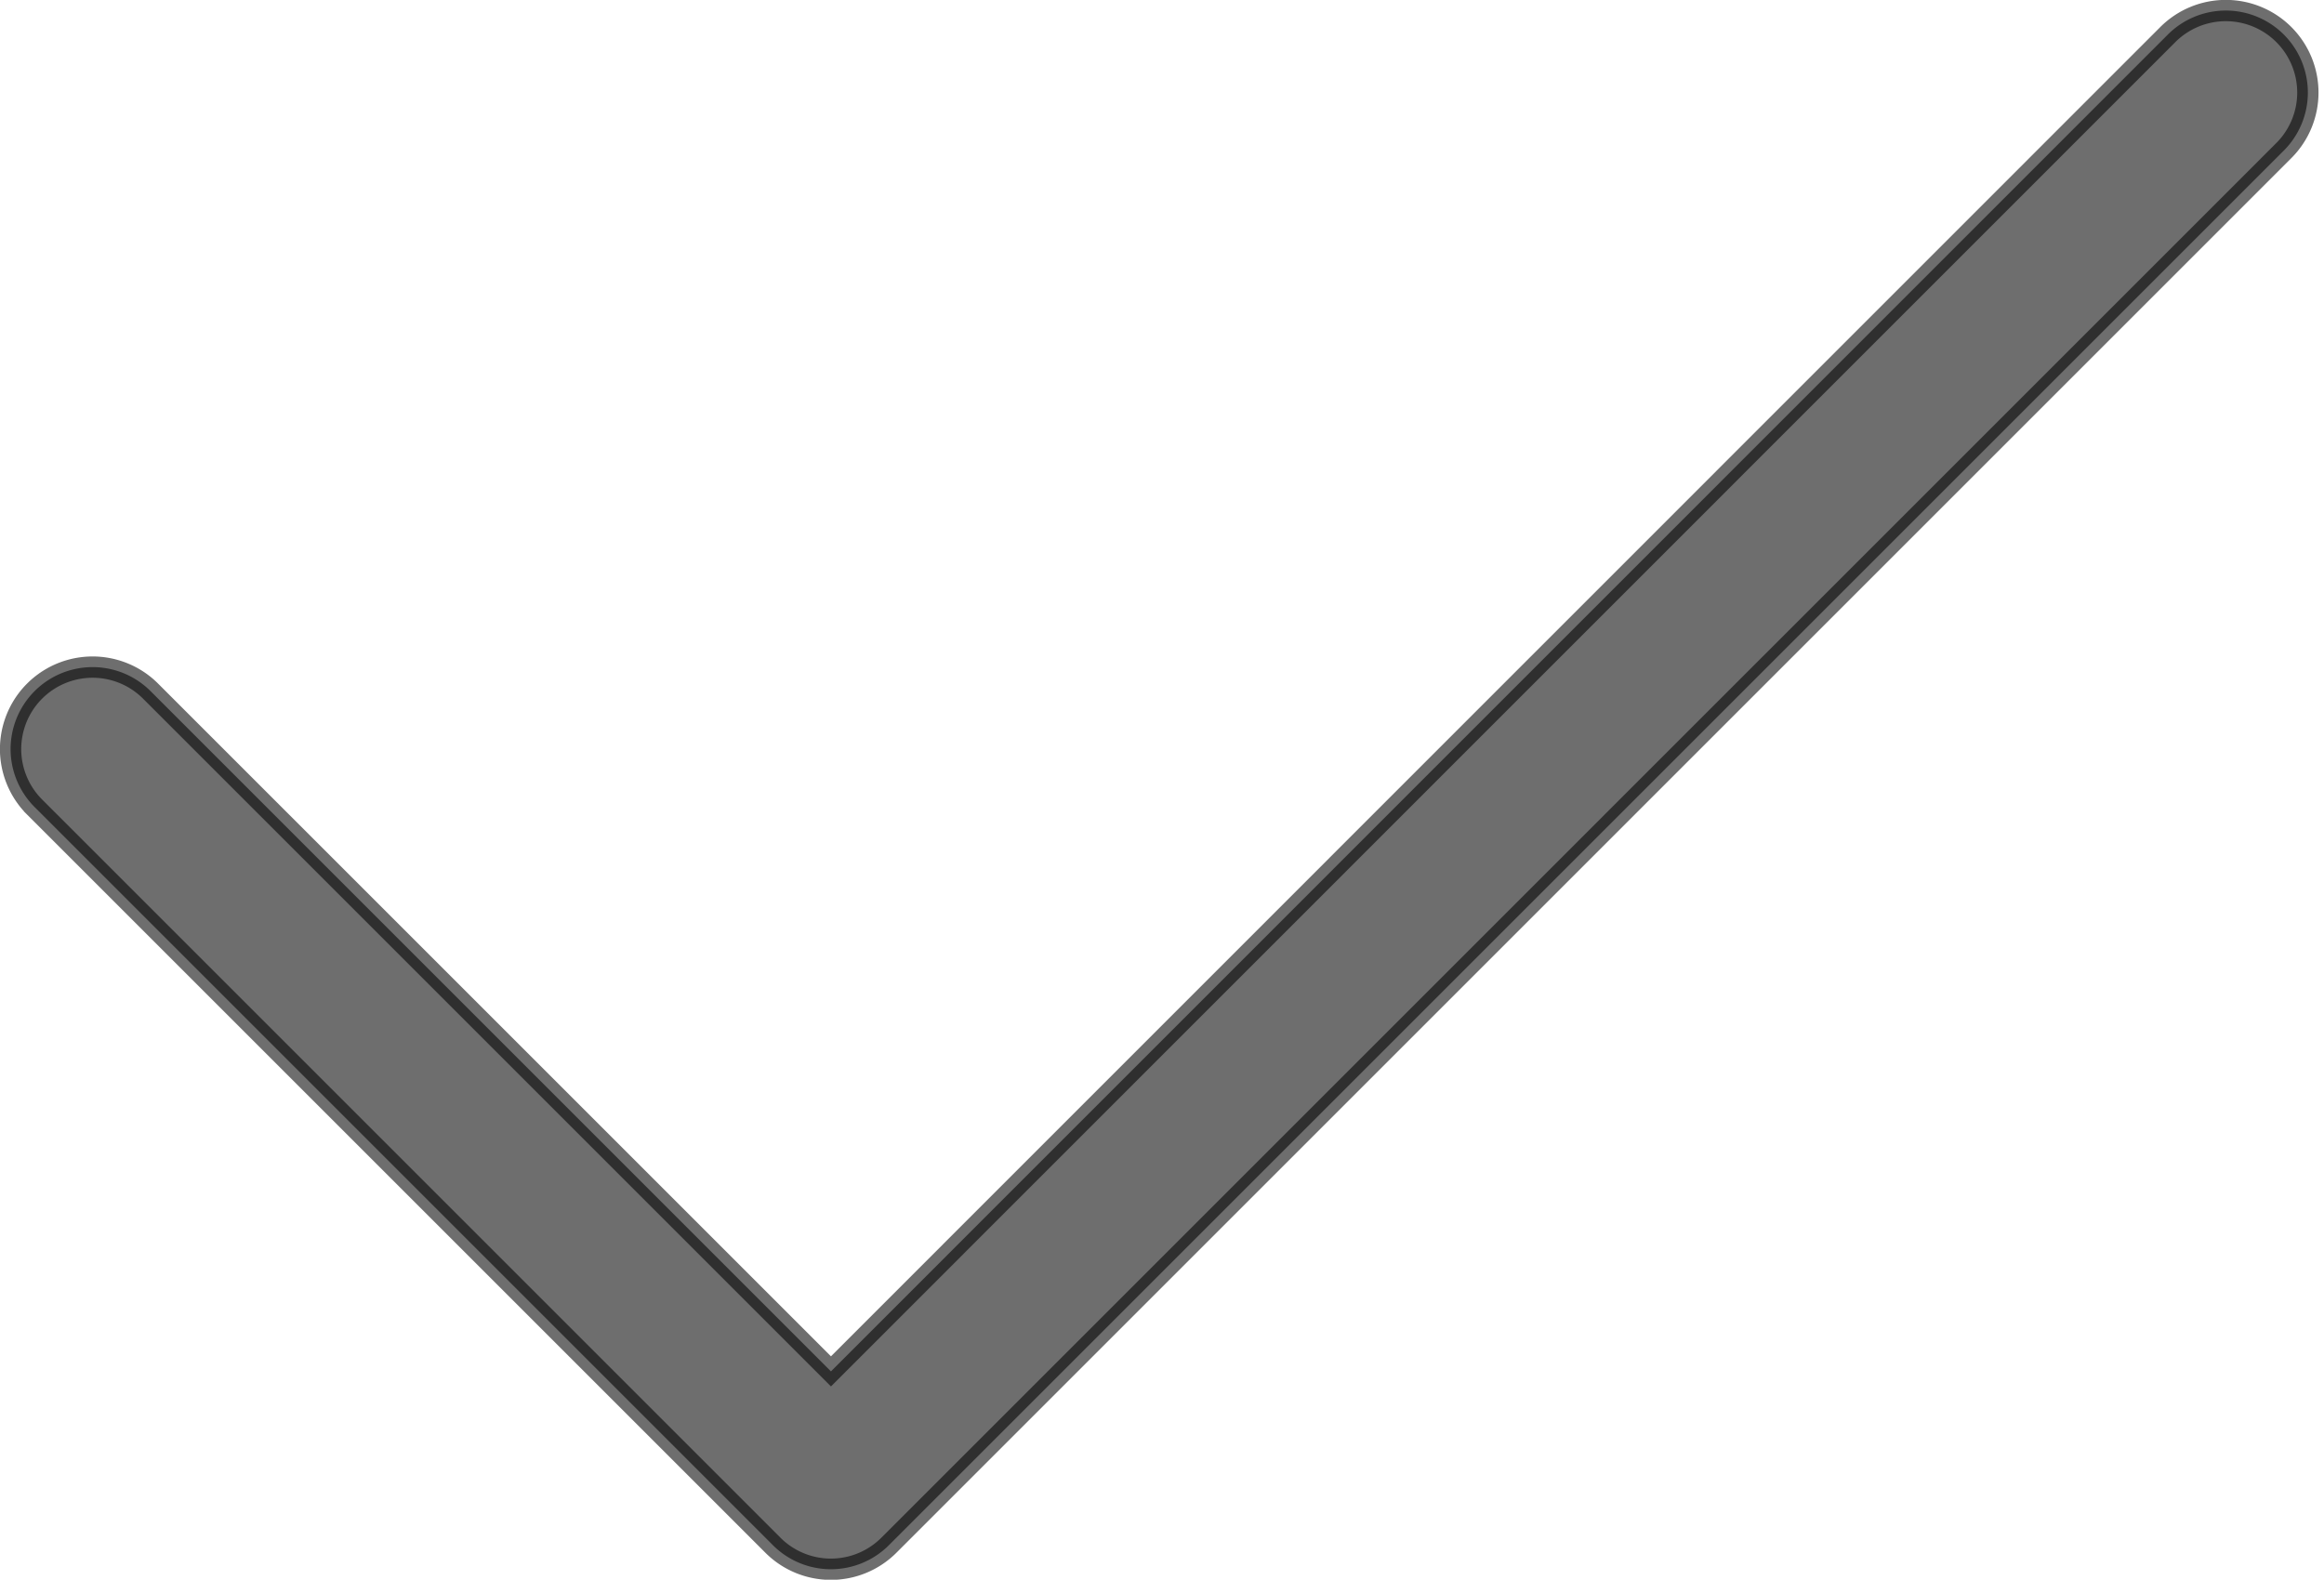 <svg xmlns="http://www.w3.org/2000/svg" width="21.826" height="14.839" viewBox="0 0 21.826 14.839">
  <path id="icon-todolist" d="M53.348,97.316l-13.1,13.1a.77.77,0,0,1-1.089,0l-6.934-6.934a.77.77,0,0,1,1.089-1.089l6.39,6.39L52.259,96.226a.77.77,0,1,1,1.09,1.089Z" transform="translate(-31.9 -95.901)" stroke="#000" stroke-width="0.2" opacity="0.57"/>
</svg>
